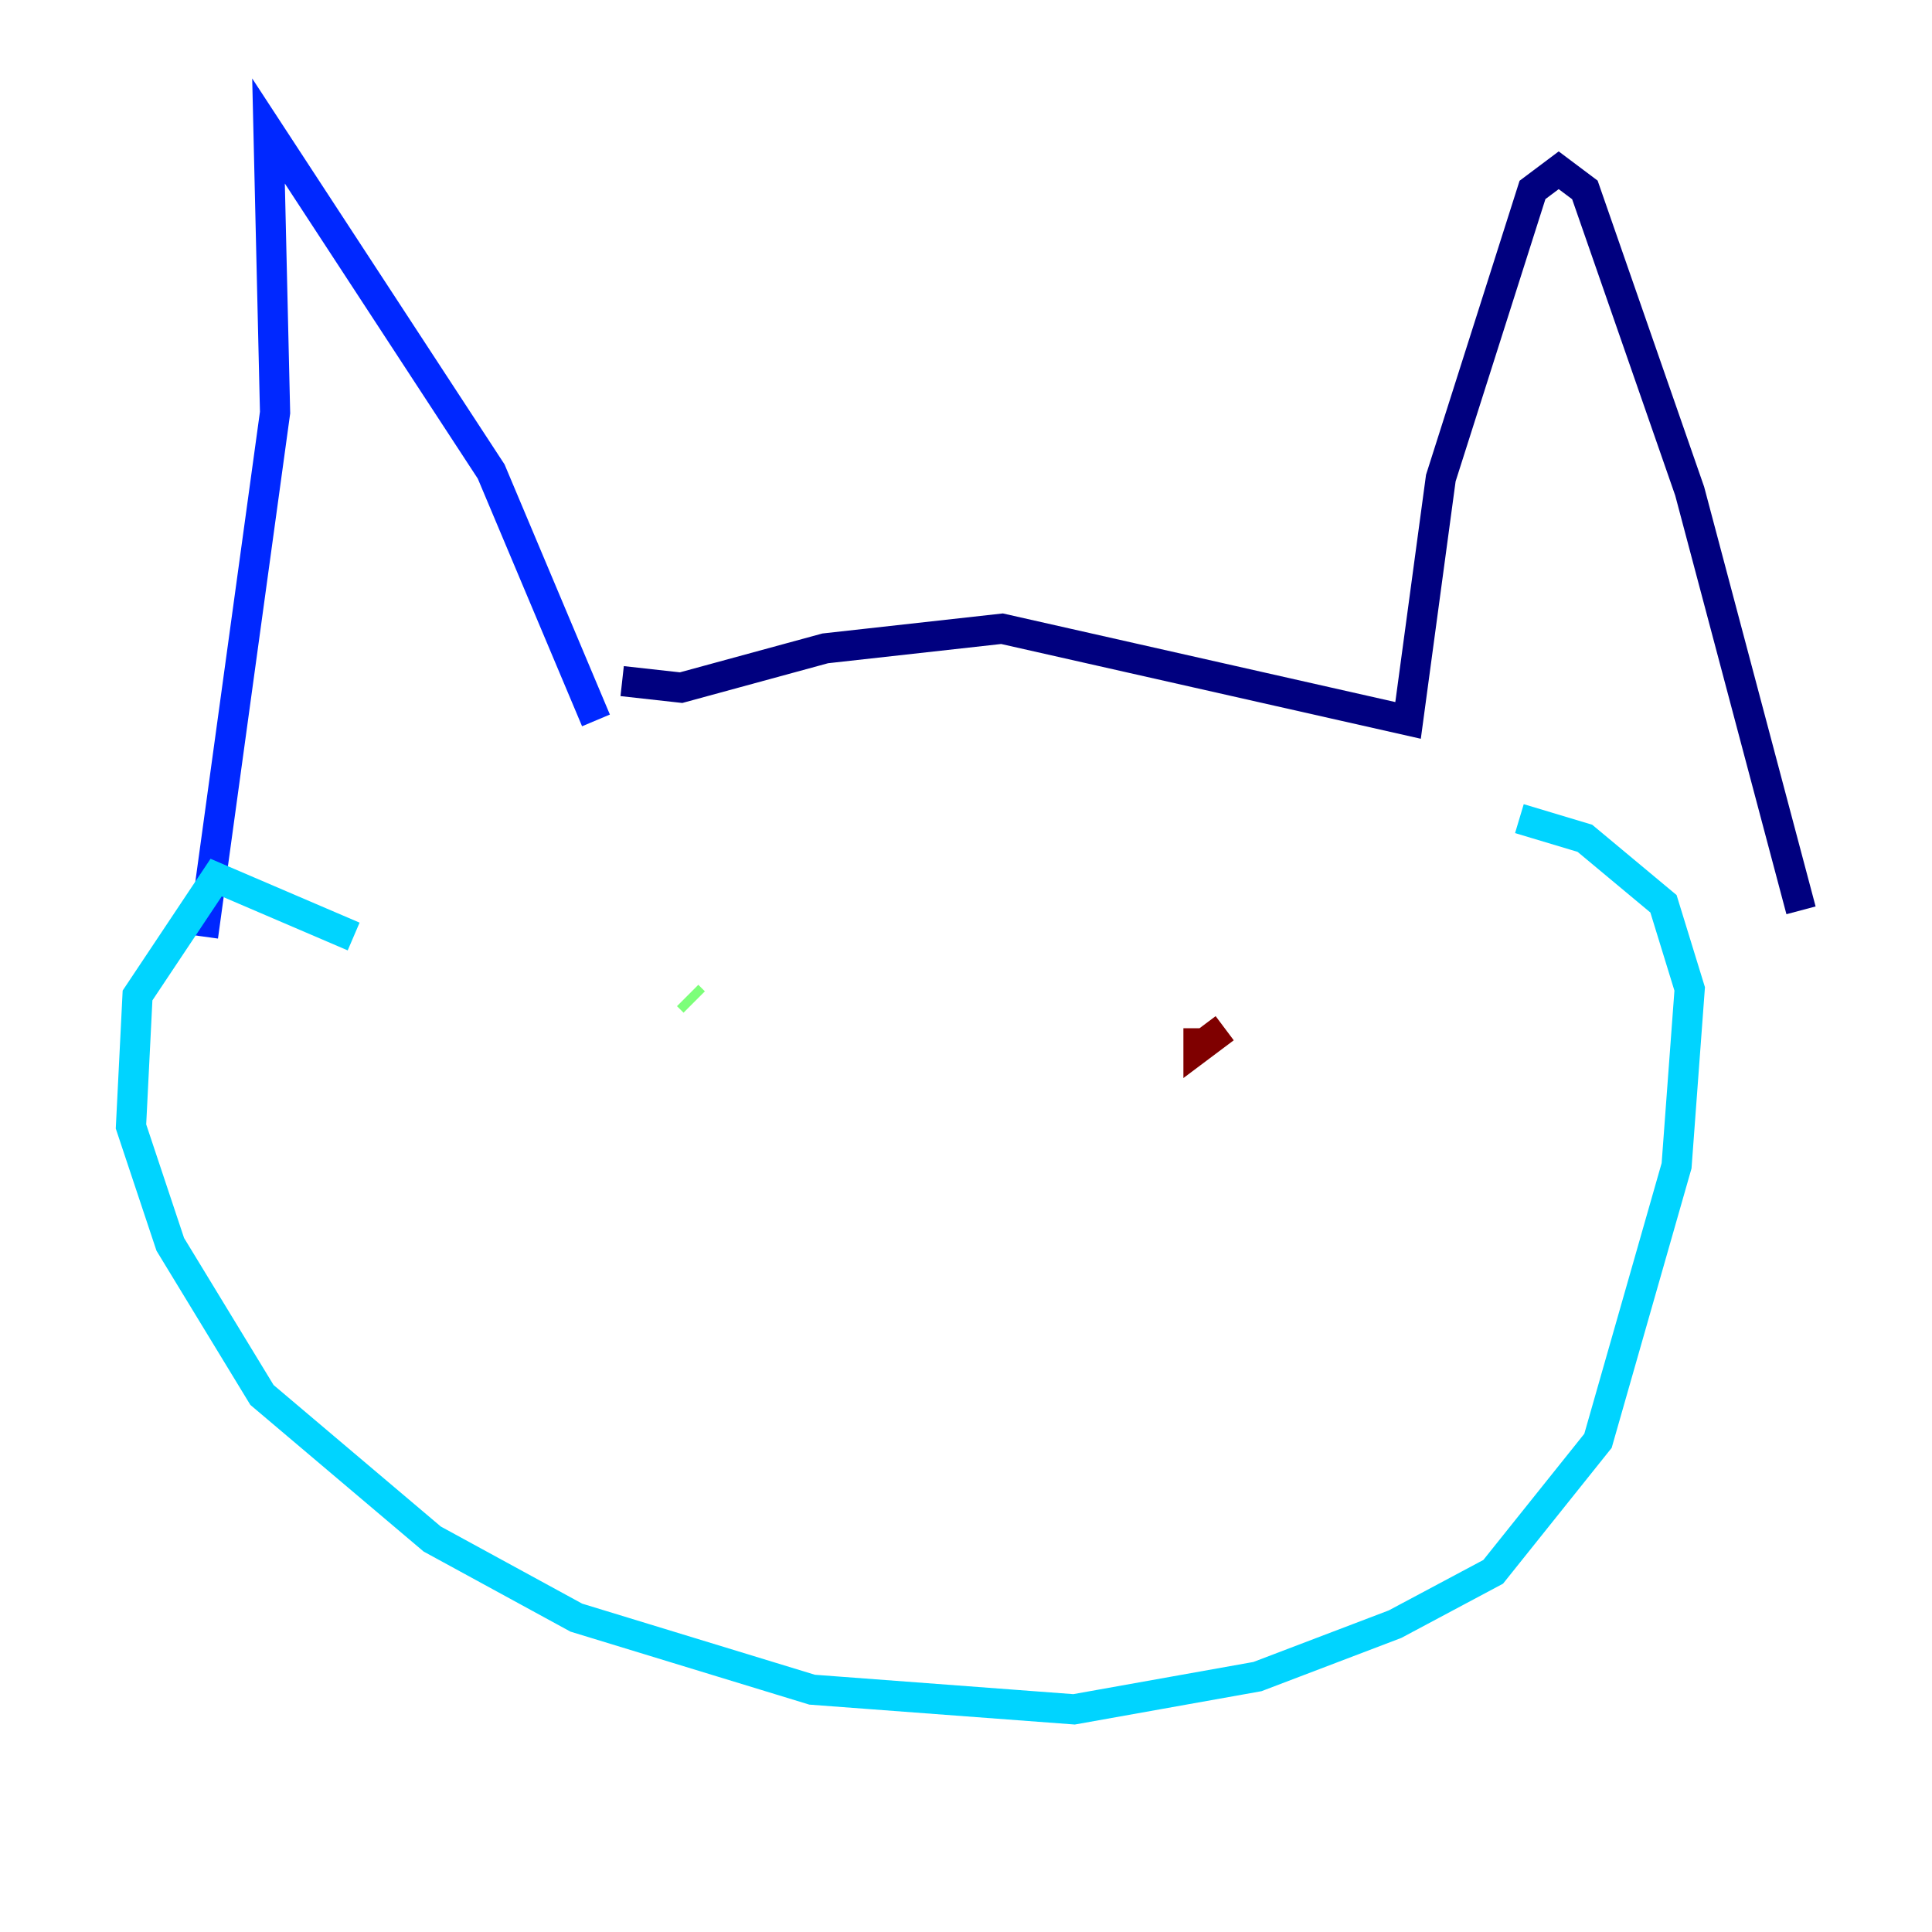 <?xml version="1.0" encoding="utf-8" ?>
<svg baseProfile="tiny" height="128" version="1.2" viewBox="0,0,128,128" width="128" xmlns="http://www.w3.org/2000/svg" xmlns:ev="http://www.w3.org/2001/xml-events" xmlns:xlink="http://www.w3.org/1999/xlink"><defs /><polyline fill="none" points="41.22,45.125 45.125,45.559 54.671,42.956 66.386,41.654 93.288,47.729 95.458,31.675 101.532,12.583 103.268,11.281 105.003,12.583 111.946,32.542 119.322,60.312" stroke="#00007f" stroke-width="2" /><polyline fill="none" points="39.485,47.729 32.542,31.241 17.79,8.678 18.224,27.336 13.451,62.047" stroke="#0028ff" stroke-width="2" /><polyline fill="none" points="23.43,62.047 14.319,58.142 9.112,65.953 8.678,74.63 11.281,82.441 17.356,92.42 28.637,101.966 38.183,107.173 53.803,111.946 71.159,113.248 83.308,111.078 92.42,107.607 98.929,104.136 105.871,95.458 111.078,77.234 111.946,65.519 110.21,59.878 105.003,55.539 100.664,54.237" stroke="#00d4ff" stroke-width="2" /><polyline fill="none" points="45.559,65.953 45.993,66.386" stroke="#7cff79" stroke-width="2" /><polyline fill="none" points="80.705,65.085 80.705,65.085" stroke="#ffe500" stroke-width="2" /><polyline fill="none" points="84.176,65.953 84.176,65.953" stroke="#ff4600" stroke-width="2" /><polyline fill="none" points="79.403,68.122 79.403,69.424 81.139,68.122" stroke="#7f0000" stroke-width="2" /></svg>